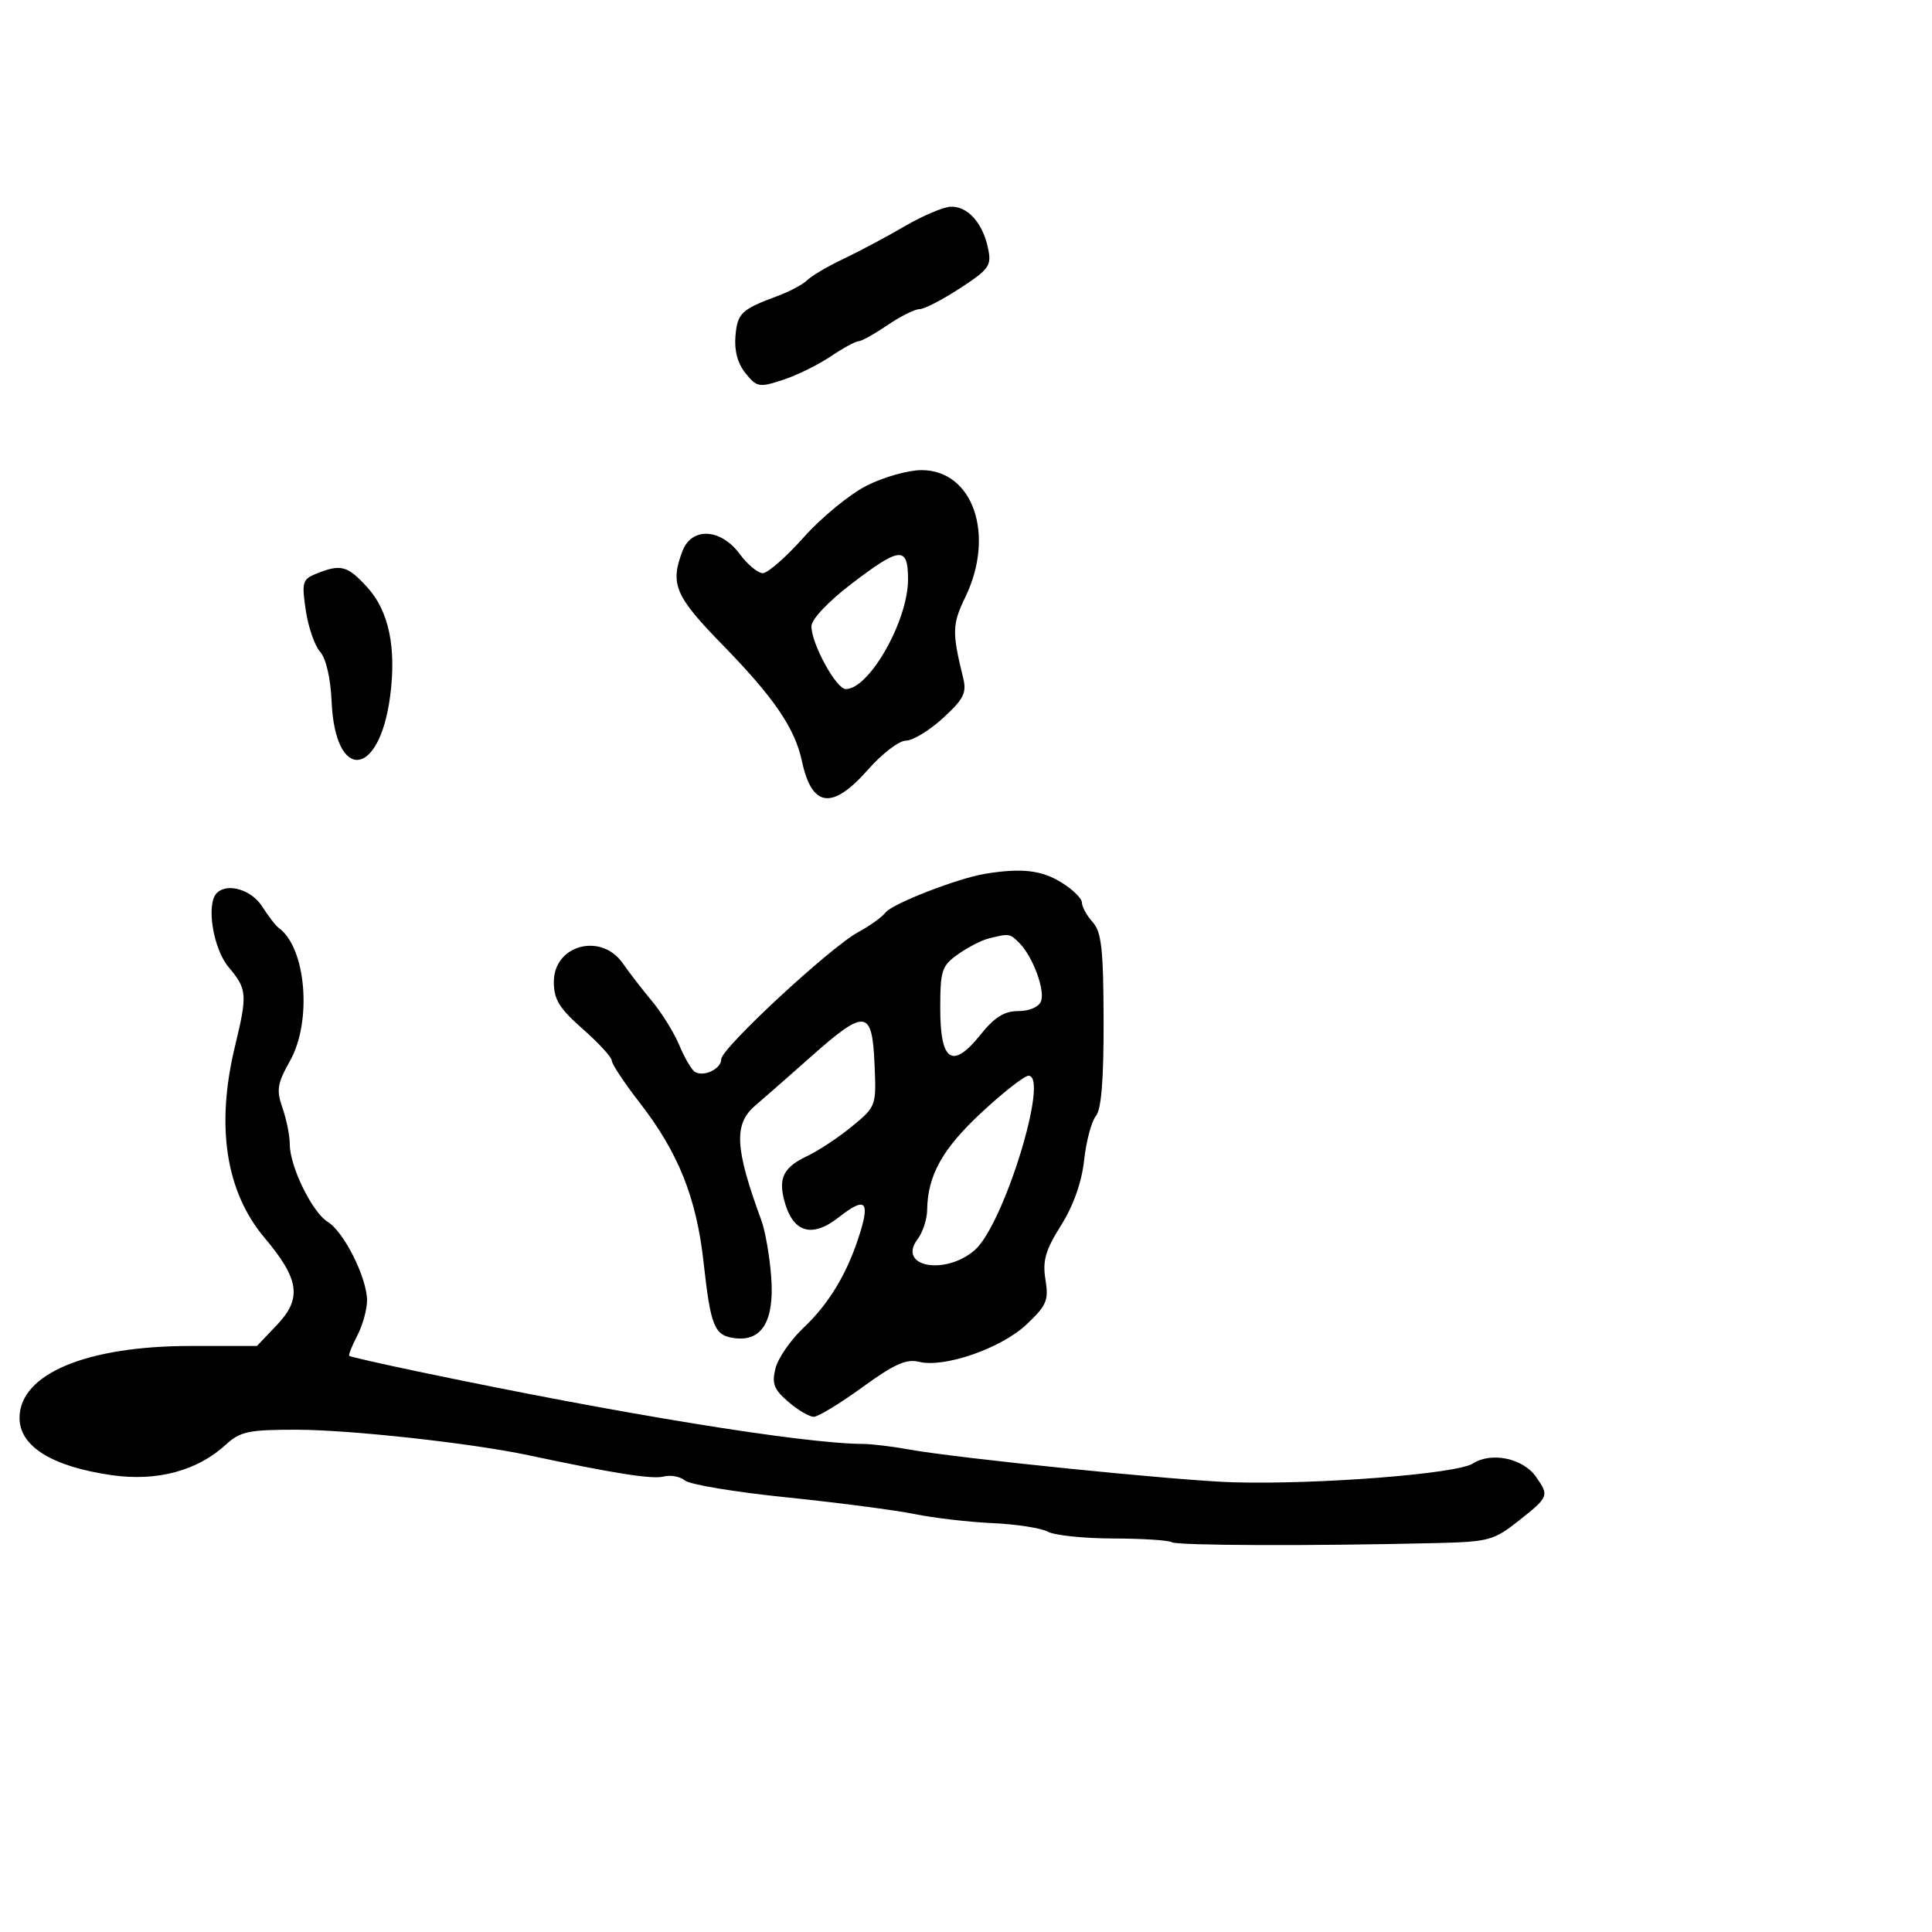<svg xmlns="http://www.w3.org/2000/svg" width="300" height="300" viewBox="0 0 300 300" version="1.1">
	<path d="M 140.500 35.122 C 137.750 36.730, 133.492 38.999, 131.038 40.164 C 128.584 41.328, 126.035 42.822, 125.373 43.484 C 124.712 44.146, 122.670 45.244, 120.835 45.926 C 115.093 48.059, 114.508 48.611, 114.200 52.179 C 114.004 54.444, 114.551 56.459, 115.770 57.964 C 117.523 60.129, 117.887 60.193, 121.570 58.988 C 123.732 58.281, 127.067 56.644, 128.982 55.351 C 130.897 54.058, 132.834 53, 133.285 53 C 133.737 53, 135.762 51.875, 137.785 50.500 C 139.809 49.125, 142.062 48, 142.792 48 C 143.523 48, 146.354 46.538, 149.085 44.750 C 153.640 41.768, 153.997 41.253, 153.413 38.500 C 152.583 34.583, 150.212 31.975, 147.595 32.099 C 146.443 32.154, 143.250 33.514, 140.500 35.122 M 134.566 75.416 C 131.941 76.745, 127.554 80.345, 124.817 83.416 C 122.080 86.487, 119.214 89, 118.450 89 C 117.685 89, 116.062 87.650, 114.842 86 C 111.913 82.039, 107.400 81.818, 105.975 85.565 C 104.014 90.724, 104.799 92.553, 112.250 100.188 C 120.181 108.316, 123.429 113.076, 124.520 118.175 C 126.069 125.418, 129.224 125.825, 134.791 119.500 C 136.970 117.025, 139.620 115, 140.681 115 C 141.741 115, 144.325 113.428, 146.423 111.507 C 149.655 108.546, 150.133 107.594, 149.557 105.257 C 147.816 98.180, 147.849 96.944, 149.892 92.723 C 154.574 83.052, 151.102 73, 143.081 73 C 141.023 73, 137.191 74.087, 134.566 75.416 M 132.148 90.708 C 128.568 93.449, 126 96.181, 126 97.248 C 126 99.970, 129.844 107, 131.333 107 C 134.982 107, 141 96.396, 141 89.966 C 141 84.767, 139.770 84.870, 132.148 90.708 M 49.138 89.073 C 46.964 89.943, 46.832 90.396, 47.477 94.759 C 47.862 97.367, 48.864 100.267, 49.702 101.204 C 50.628 102.238, 51.331 105.282, 51.493 108.956 C 52.043 121.434, 58.892 120.837, 60.573 108.164 C 61.580 100.571, 60.388 94.871, 57.023 91.186 C 53.949 87.821, 52.940 87.550, 49.138 89.073 M 153 135.677 C 148.748 136.365, 138.554 140.324, 137.500 141.697 C 136.950 142.414, 135.039 143.787, 133.253 144.750 C 128.926 147.083, 112 162.780, 112 164.461 C 112 165.978, 109.275 167.288, 107.895 166.435 C 107.386 166.120, 106.303 164.268, 105.488 162.317 C 104.673 160.367, 102.768 157.285, 101.253 155.468 C 99.739 153.652, 97.691 151.003, 96.703 149.583 C 93.347 144.759, 86 146.727, 86 152.450 C 86 155.202, 86.836 156.566, 90.500 159.791 C 92.975 161.970, 95 164.179, 95 164.701 C 95 165.223, 96.953 168.165, 99.340 171.239 C 105.328 178.951, 108.144 185.987, 109.250 196 C 110.362 206.068, 110.917 207.405, 114.153 207.797 C 118.343 208.306, 120.254 205.073, 119.755 198.319 C 119.519 195.119, 118.830 191.150, 118.224 189.500 C 114.093 178.245, 113.903 174.533, 117.310 171.642 C 118.515 170.621, 122.359 167.246, 125.854 164.142 C 134.351 156.596, 135.421 156.704, 135.793 165.142 C 136.084 171.736, 136.060 171.805, 132.332 174.878 C 130.267 176.580, 127.147 178.652, 125.398 179.482 C 121.774 181.201, 120.890 182.801, 121.713 186.154 C 122.996 191.380, 125.984 192.374, 130.273 189 C 134.241 185.878, 135.075 186.441, 133.608 191.250 C 131.702 197.502, 128.826 202.356, 124.750 206.199 C 122.763 208.074, 120.813 210.898, 120.417 212.475 C 119.822 214.844, 120.168 215.748, 122.404 217.671 C 123.893 218.952, 125.671 220, 126.356 220 C 127.040 220, 130.434 217.937, 133.899 215.416 C 138.818 211.837, 140.745 210.970, 142.695 211.460 C 146.618 212.444, 155.464 209.371, 159.404 205.655 C 162.529 202.708, 162.861 201.920, 162.339 198.699 C 161.863 195.765, 162.327 194.146, 164.753 190.283 C 166.687 187.203, 167.965 183.593, 168.344 180.144 C 168.667 177.198, 169.487 174.118, 170.167 173.299 C 171.017 172.274, 171.392 167.629, 171.366 158.416 C 171.336 147.359, 171.039 144.701, 169.665 143.182 C 168.749 142.170, 168 140.809, 168 140.157 C 168 139.504, 166.537 138.079, 164.750 136.989 C 161.664 135.107, 158.620 134.768, 153 135.677 M 33.667 138.667 C 31.975 140.358, 33.082 147.308, 35.500 150.182 C 38.379 153.604, 38.441 154.380, 36.480 162.500 C 33.489 174.887, 35.062 185.061, 41.073 192.196 C 46.502 198.642, 46.924 201.621, 42.993 205.750 L 39.899 209 29.643 209 C 13.463 209, 3.120 213.313, 3.033 220.095 C 2.976 224.563, 8.024 227.724, 17.354 229.063 C 24.367 230.069, 30.606 228.403, 35.055 224.336 C 37.311 222.272, 38.595 222.001, 46.055 222.008 C 54.369 222.016, 73.190 224.084, 82 225.957 C 95.378 228.802, 101.299 229.735, 103.055 229.275 C 104.131 228.994, 105.626 229.275, 106.378 229.899 C 107.130 230.523, 114.215 231.697, 122.123 232.508 C 130.030 233.319, 138.975 234.485, 142 235.100 C 145.025 235.715, 150.485 236.349, 154.132 236.511 C 157.780 236.672, 161.636 237.270, 162.701 237.840 C 163.766 238.410, 168.330 238.885, 172.844 238.895 C 177.357 238.904, 181.461 239.167, 181.963 239.477 C 182.823 240.008, 203.938 240.074, 223.107 239.605 C 231.178 239.408, 231.972 239.190, 235.857 236.113 C 240.519 232.421, 240.578 232.270, 238.499 229.302 C 236.493 226.438, 231.560 225.407, 228.709 227.256 C 226.238 228.858, 204.710 230.544, 191.500 230.171 C 183.019 229.931, 148.624 226.444, 141.017 225.053 C 138.533 224.599, 135.375 224.221, 134 224.213 C 124.626 224.162, 96.262 219.548, 65 212.990 C 59.225 211.778, 54.379 210.677, 54.232 210.542 C 54.085 210.408, 54.645 208.993, 55.476 207.399 C 56.307 205.804, 56.990 203.347, 56.994 201.938 C 57.002 198.458, 53.409 191.265, 50.902 189.741 C 48.499 188.281, 45 181.145, 45 177.704 C 45 176.381, 44.491 173.839, 43.869 172.054 C 42.892 169.250, 43.050 168.255, 45.041 164.714 C 48.492 158.573, 47.521 147.122, 43.293 144.100 C 42.831 143.770, 41.666 142.262, 40.704 140.750 C 39.047 138.147, 35.297 137.037, 33.667 138.667 M 153.500 145.733 C 152.400 146.008, 150.262 147.112, 148.750 148.185 C 146.235 149.969, 146 150.688, 146 156.599 C 146 164.869, 147.893 166.100, 152.252 160.667 C 154.435 157.946, 155.951 157, 158.128 157 C 159.830 157, 161.308 156.362, 161.645 155.482 C 162.313 153.743, 160.365 148.508, 158.272 146.415 C 156.793 144.936, 156.724 144.926, 153.500 145.733 M 152.366 172.794 C 146.324 178.414, 144.034 182.533, 143.968 187.899 C 143.951 189.330, 143.283 191.363, 142.485 192.418 C 139.252 196.691, 146.738 198.120, 151.360 194.113 C 155.859 190.211, 163.024 166.921, 159.687 167.044 C 159.034 167.067, 155.740 169.655, 152.366 172.794" stroke="none" fill="black" fill-rule="evenodd"/>
</svg>